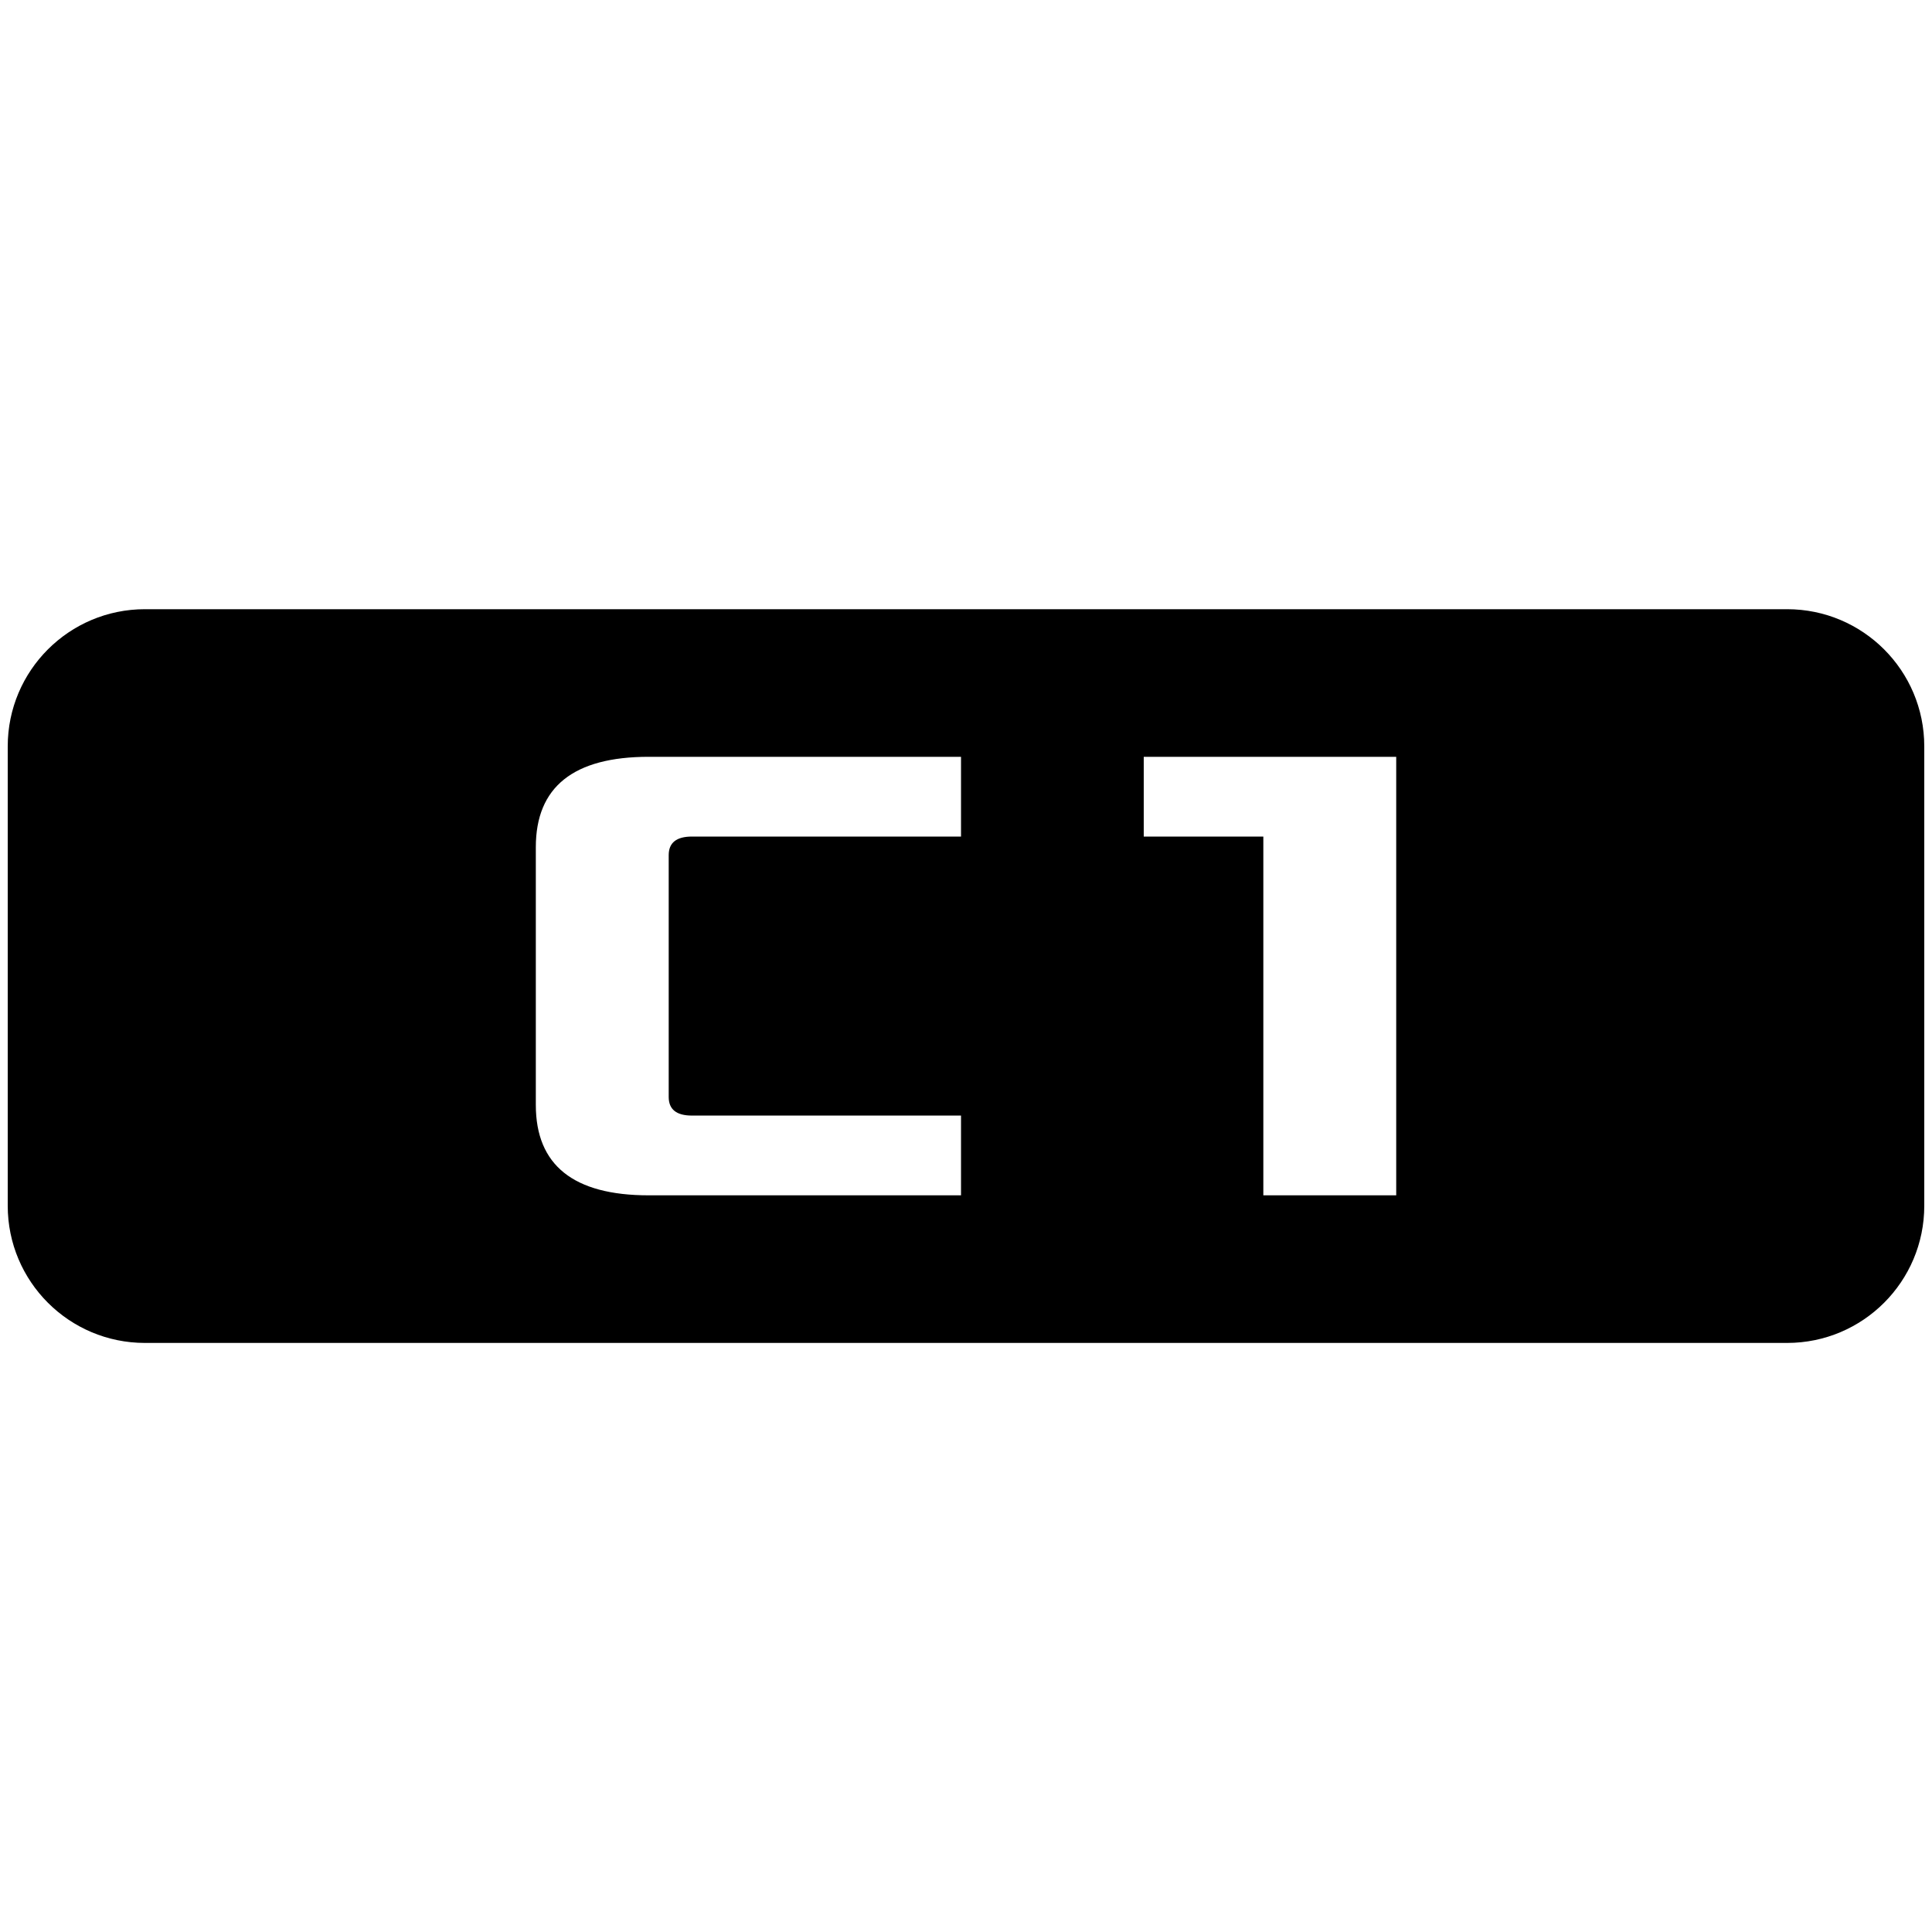 <?xml version="1.0" encoding="UTF-8"?>
<svg id="Layer_1" data-name="Layer 1" xmlns="http://www.w3.org/2000/svg" viewBox="0 0 500 500">
  <path d="M462.5,157.66H37.51c-19.61,0-35.51,15.89-35.51,35.5v118.89c0,19.61,15.9,35.5,35.51,35.5H462.5c19.61,0,35.5-15.89,35.5-35.5v-118.89c0-19.61-15.89-35.5-35.5-35.5Zm-213.79,58.84h-69.63c-4.02,0-6.02,1.6-6.02,4.81v62.59c0,3.21,2,4.81,6.02,4.81h69.63v20.64h-80.81c-19.49,0-29.23-7.8-29.23-23.39v-66.71c0-15.59,9.74-23.39,29.23-23.39h80.81v20.64Zm112.63,92.85h-34.39v-92.85h-30.95v-20.64h65.34v113.49Z"/>
</svg>